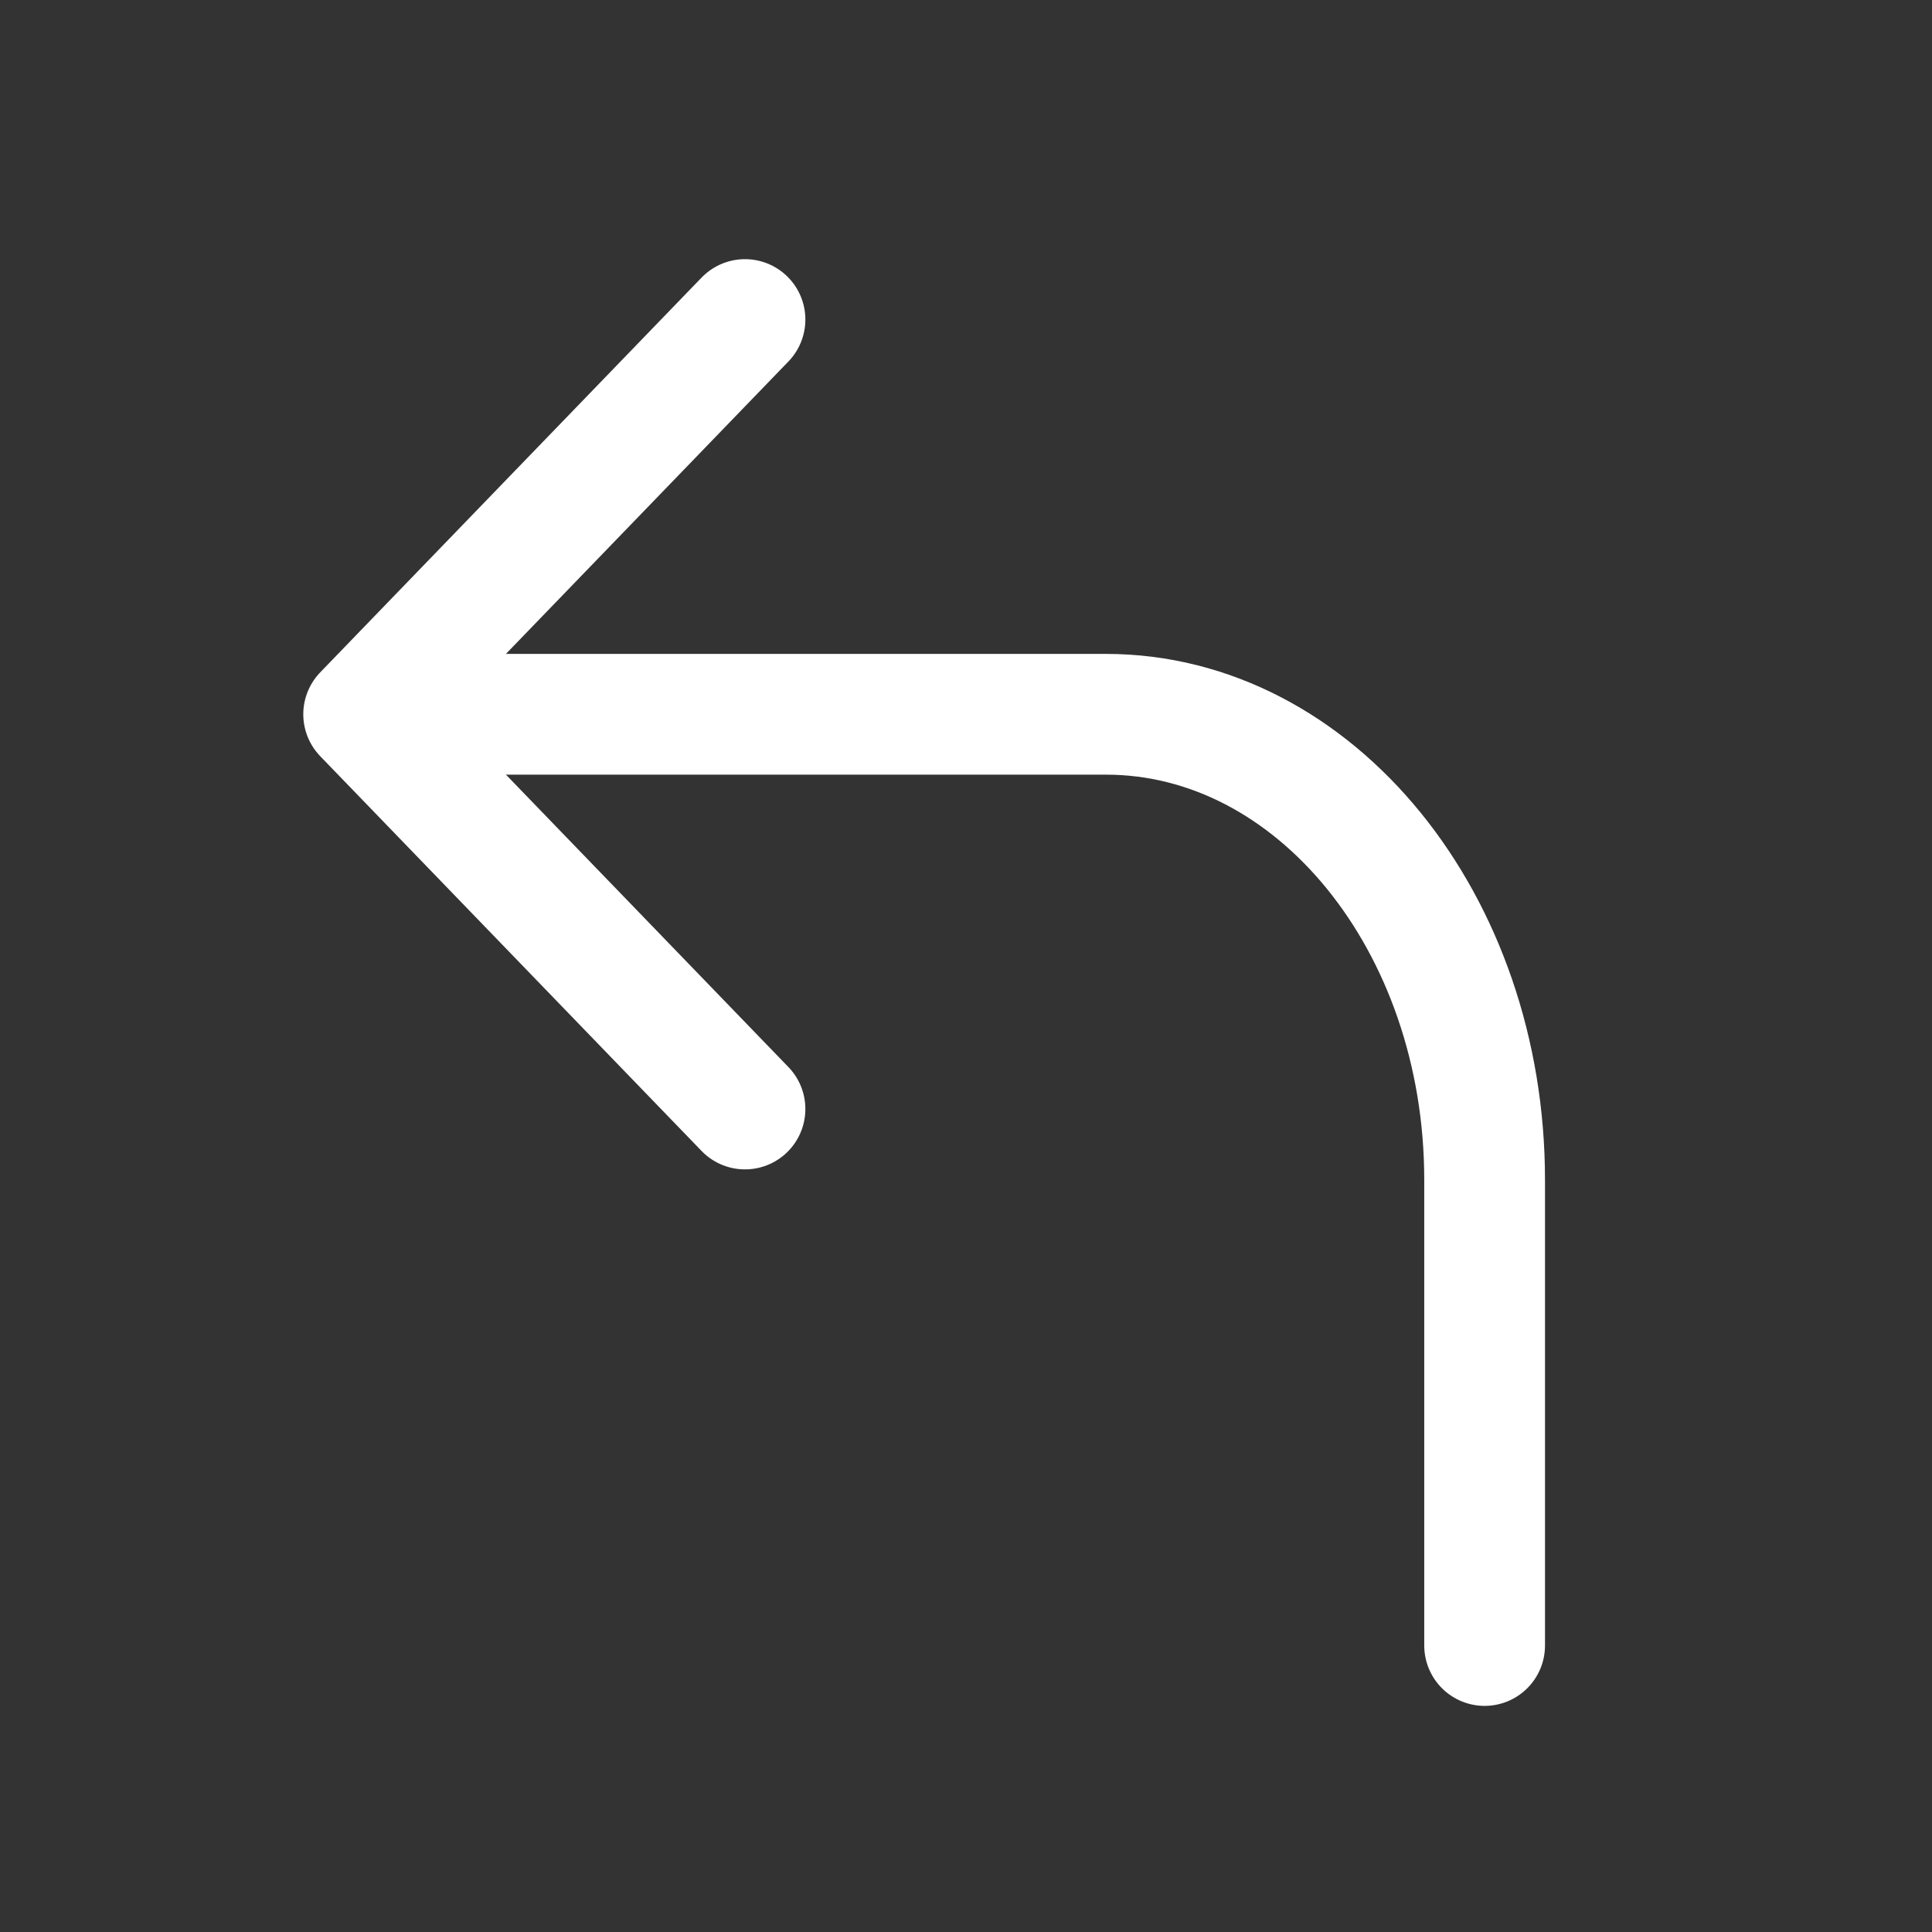 <svg fill="#fff" width="48" height="48" xmlns="http://www.w3.org/2000/svg"><rect width="100%" height="100%" fill="#333333" stroke="none"/><path fill="none" stroke-linecap="round" stroke-linejoin="round" stroke-miterlimit="10" stroke-width="3" d="m18.509 7.939-9.474 9.807 9.474 9.807" stroke="#fff"/><path fill="none" stroke-linecap="round" stroke-linejoin="round" stroke-miterlimit="10" stroke-width="3" d="M11.223 17.746h16.252c5.198 0 9.41 5.178 9.41 11.568v11.568" stroke="#fff"/></svg>